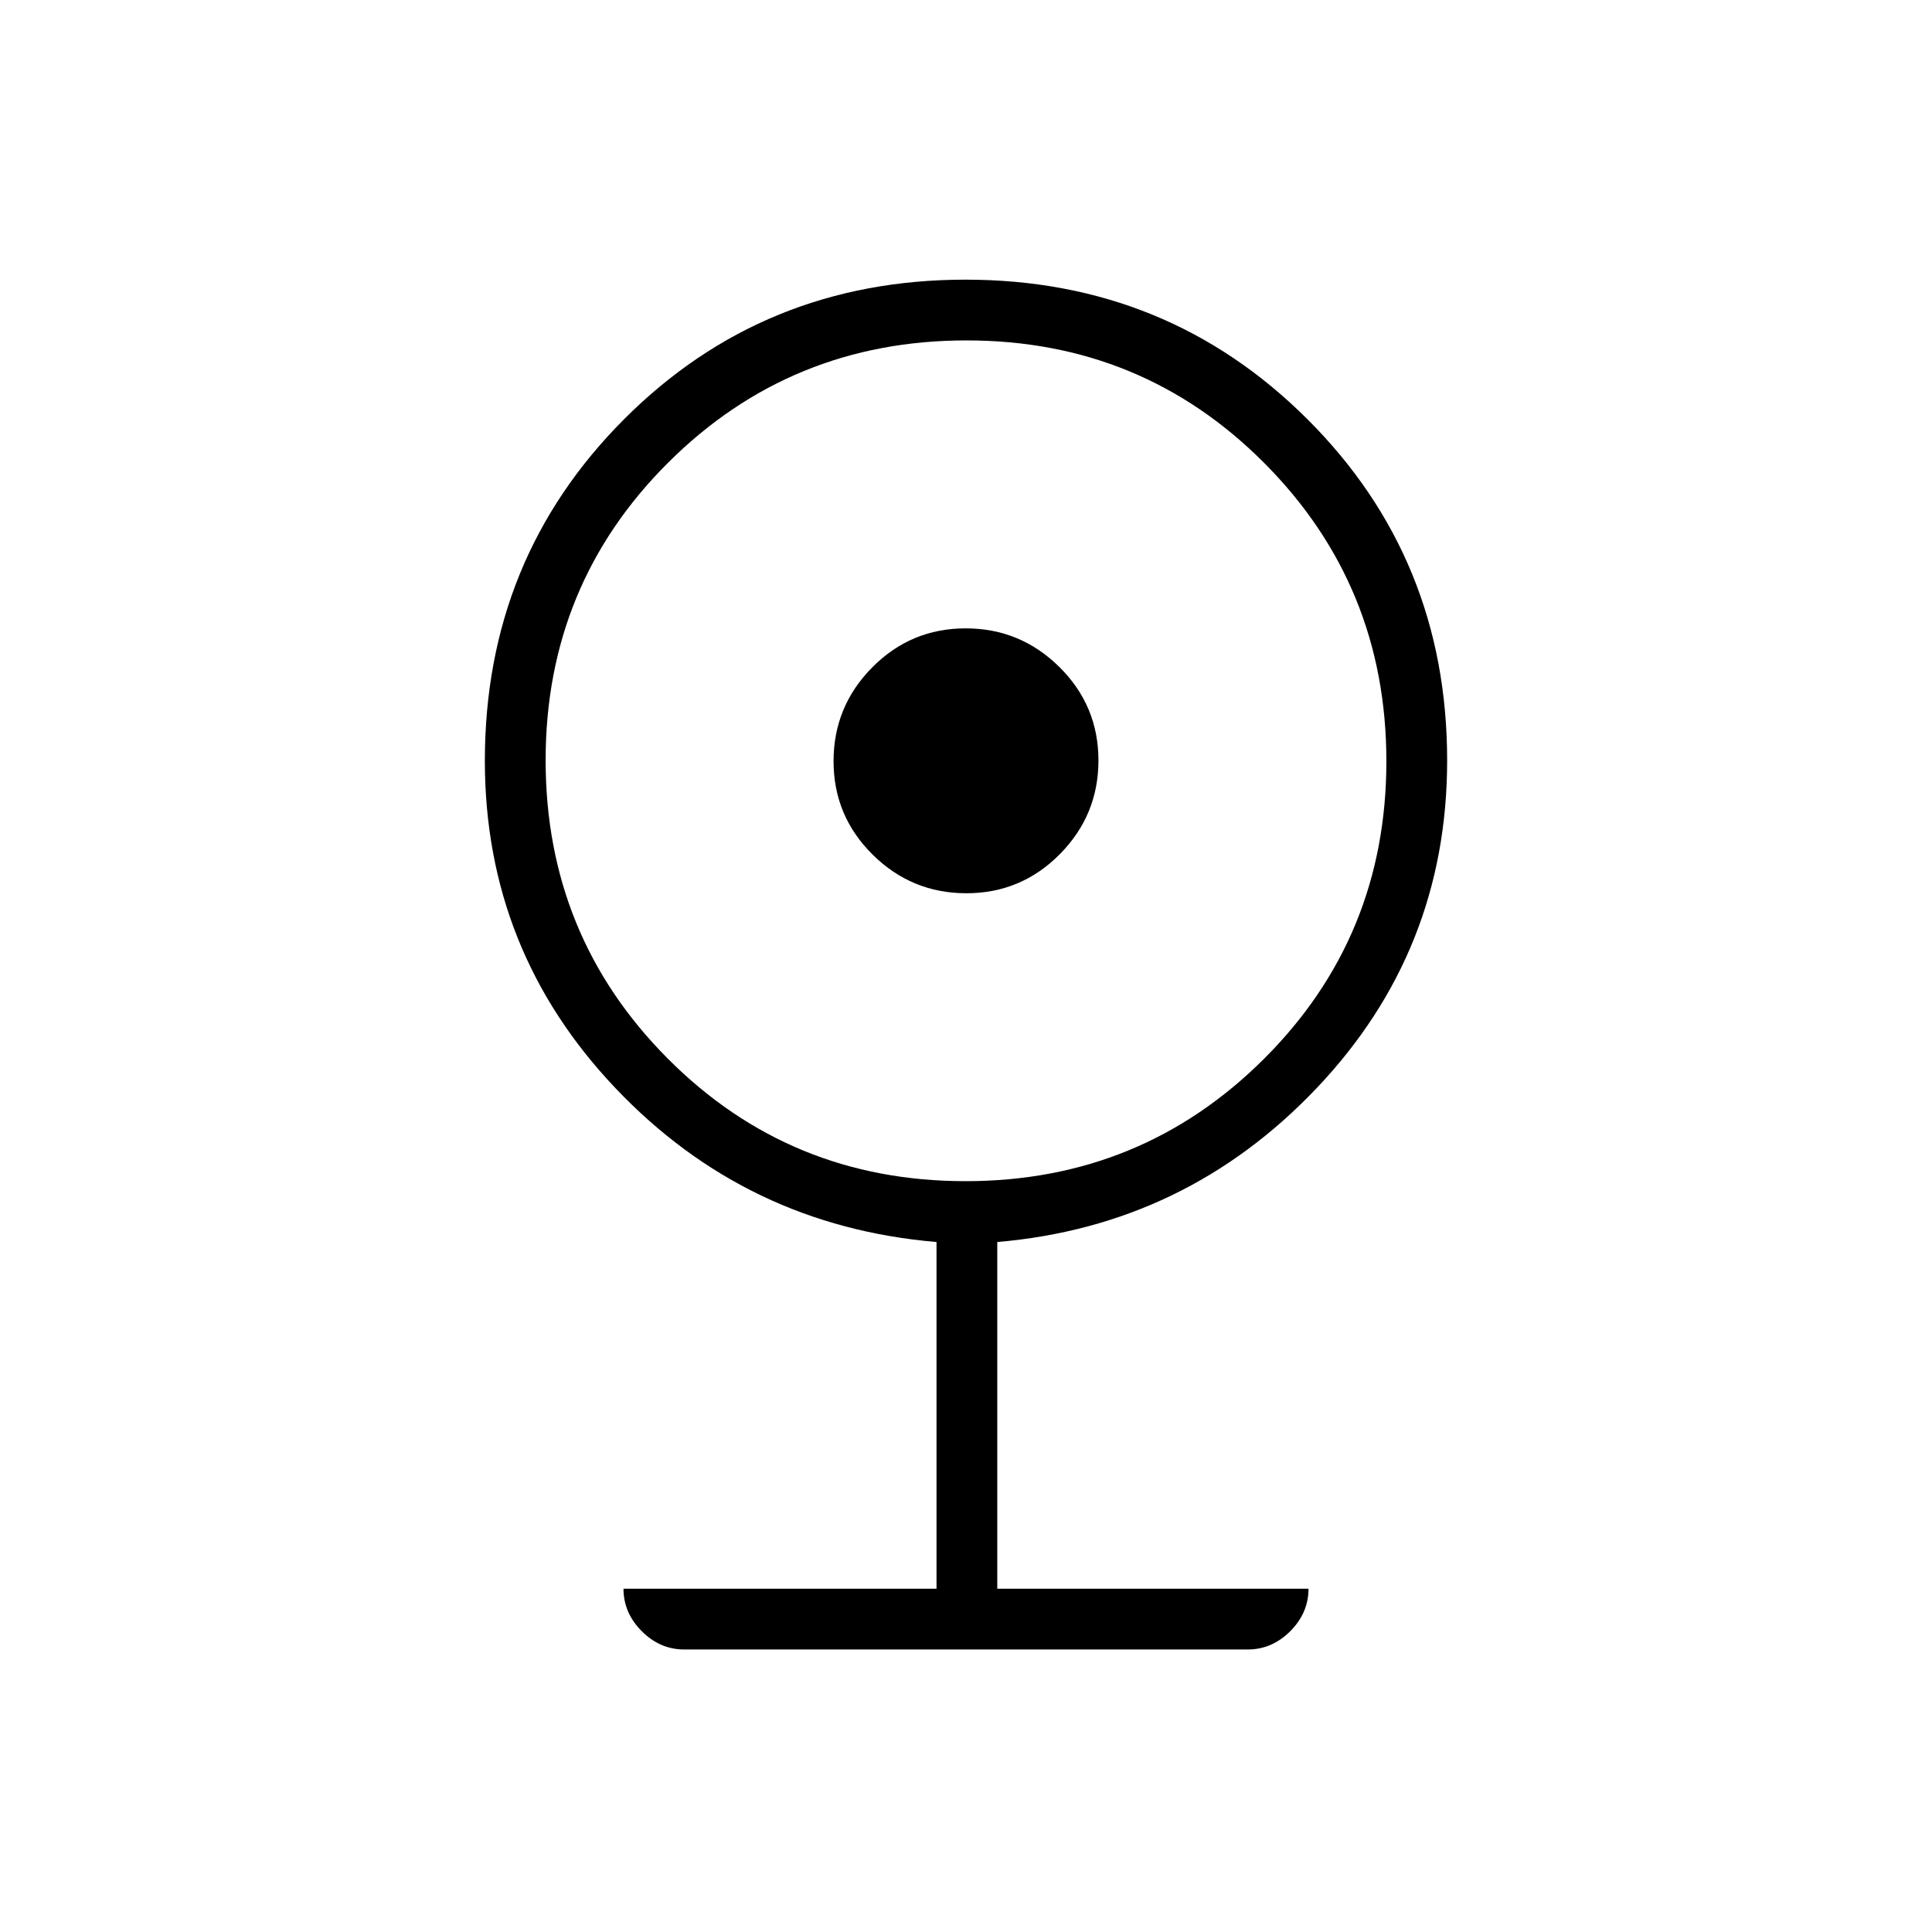 <svg xmlns="http://www.w3.org/2000/svg" height="48" viewBox="0 -960 960 960" width="48"><path d="M340-140.38q-12.03 0-21.11-9.08-9.08-9.09-9.08-21.12h155.54v-172.27q-94.47-8-159.45-76.37-64.98-68.38-64.98-162.74 0-100.48 69.23-169.78 69.22-69.3 169.59-69.3 100.38 0 169.86 69.3 69.48 69.3 69.48 169.62 0 94.62-64.98 162.95-64.98 68.32-158.56 76.32v172.27h154.65q0 12.03-9.08 21.12-9.08 9.08-21.11 9.08H340Zm139.74-232.7q87.28 0 148.21-60.67 60.93-60.67 60.93-147.96 0-87.28-60.67-148.21-60.67-60.93-147.95-60.93-87.28 0-148.21 60.68-60.93 60.67-60.93 147.95 0 87.28 60.67 148.21 60.67 60.93 147.95 60.93Zm.45-143.07q-27.2 0-46.6-19.21-19.4-19.21-19.4-46.41 0-27.2 19.21-46.6 19.21-19.4 46.41-19.4 27.2 0 46.6 19.21 19.4 19.21 19.4 46.41 0 27.2-19.21 46.6-19.21 19.4-46.41 19.4Z"/></svg>